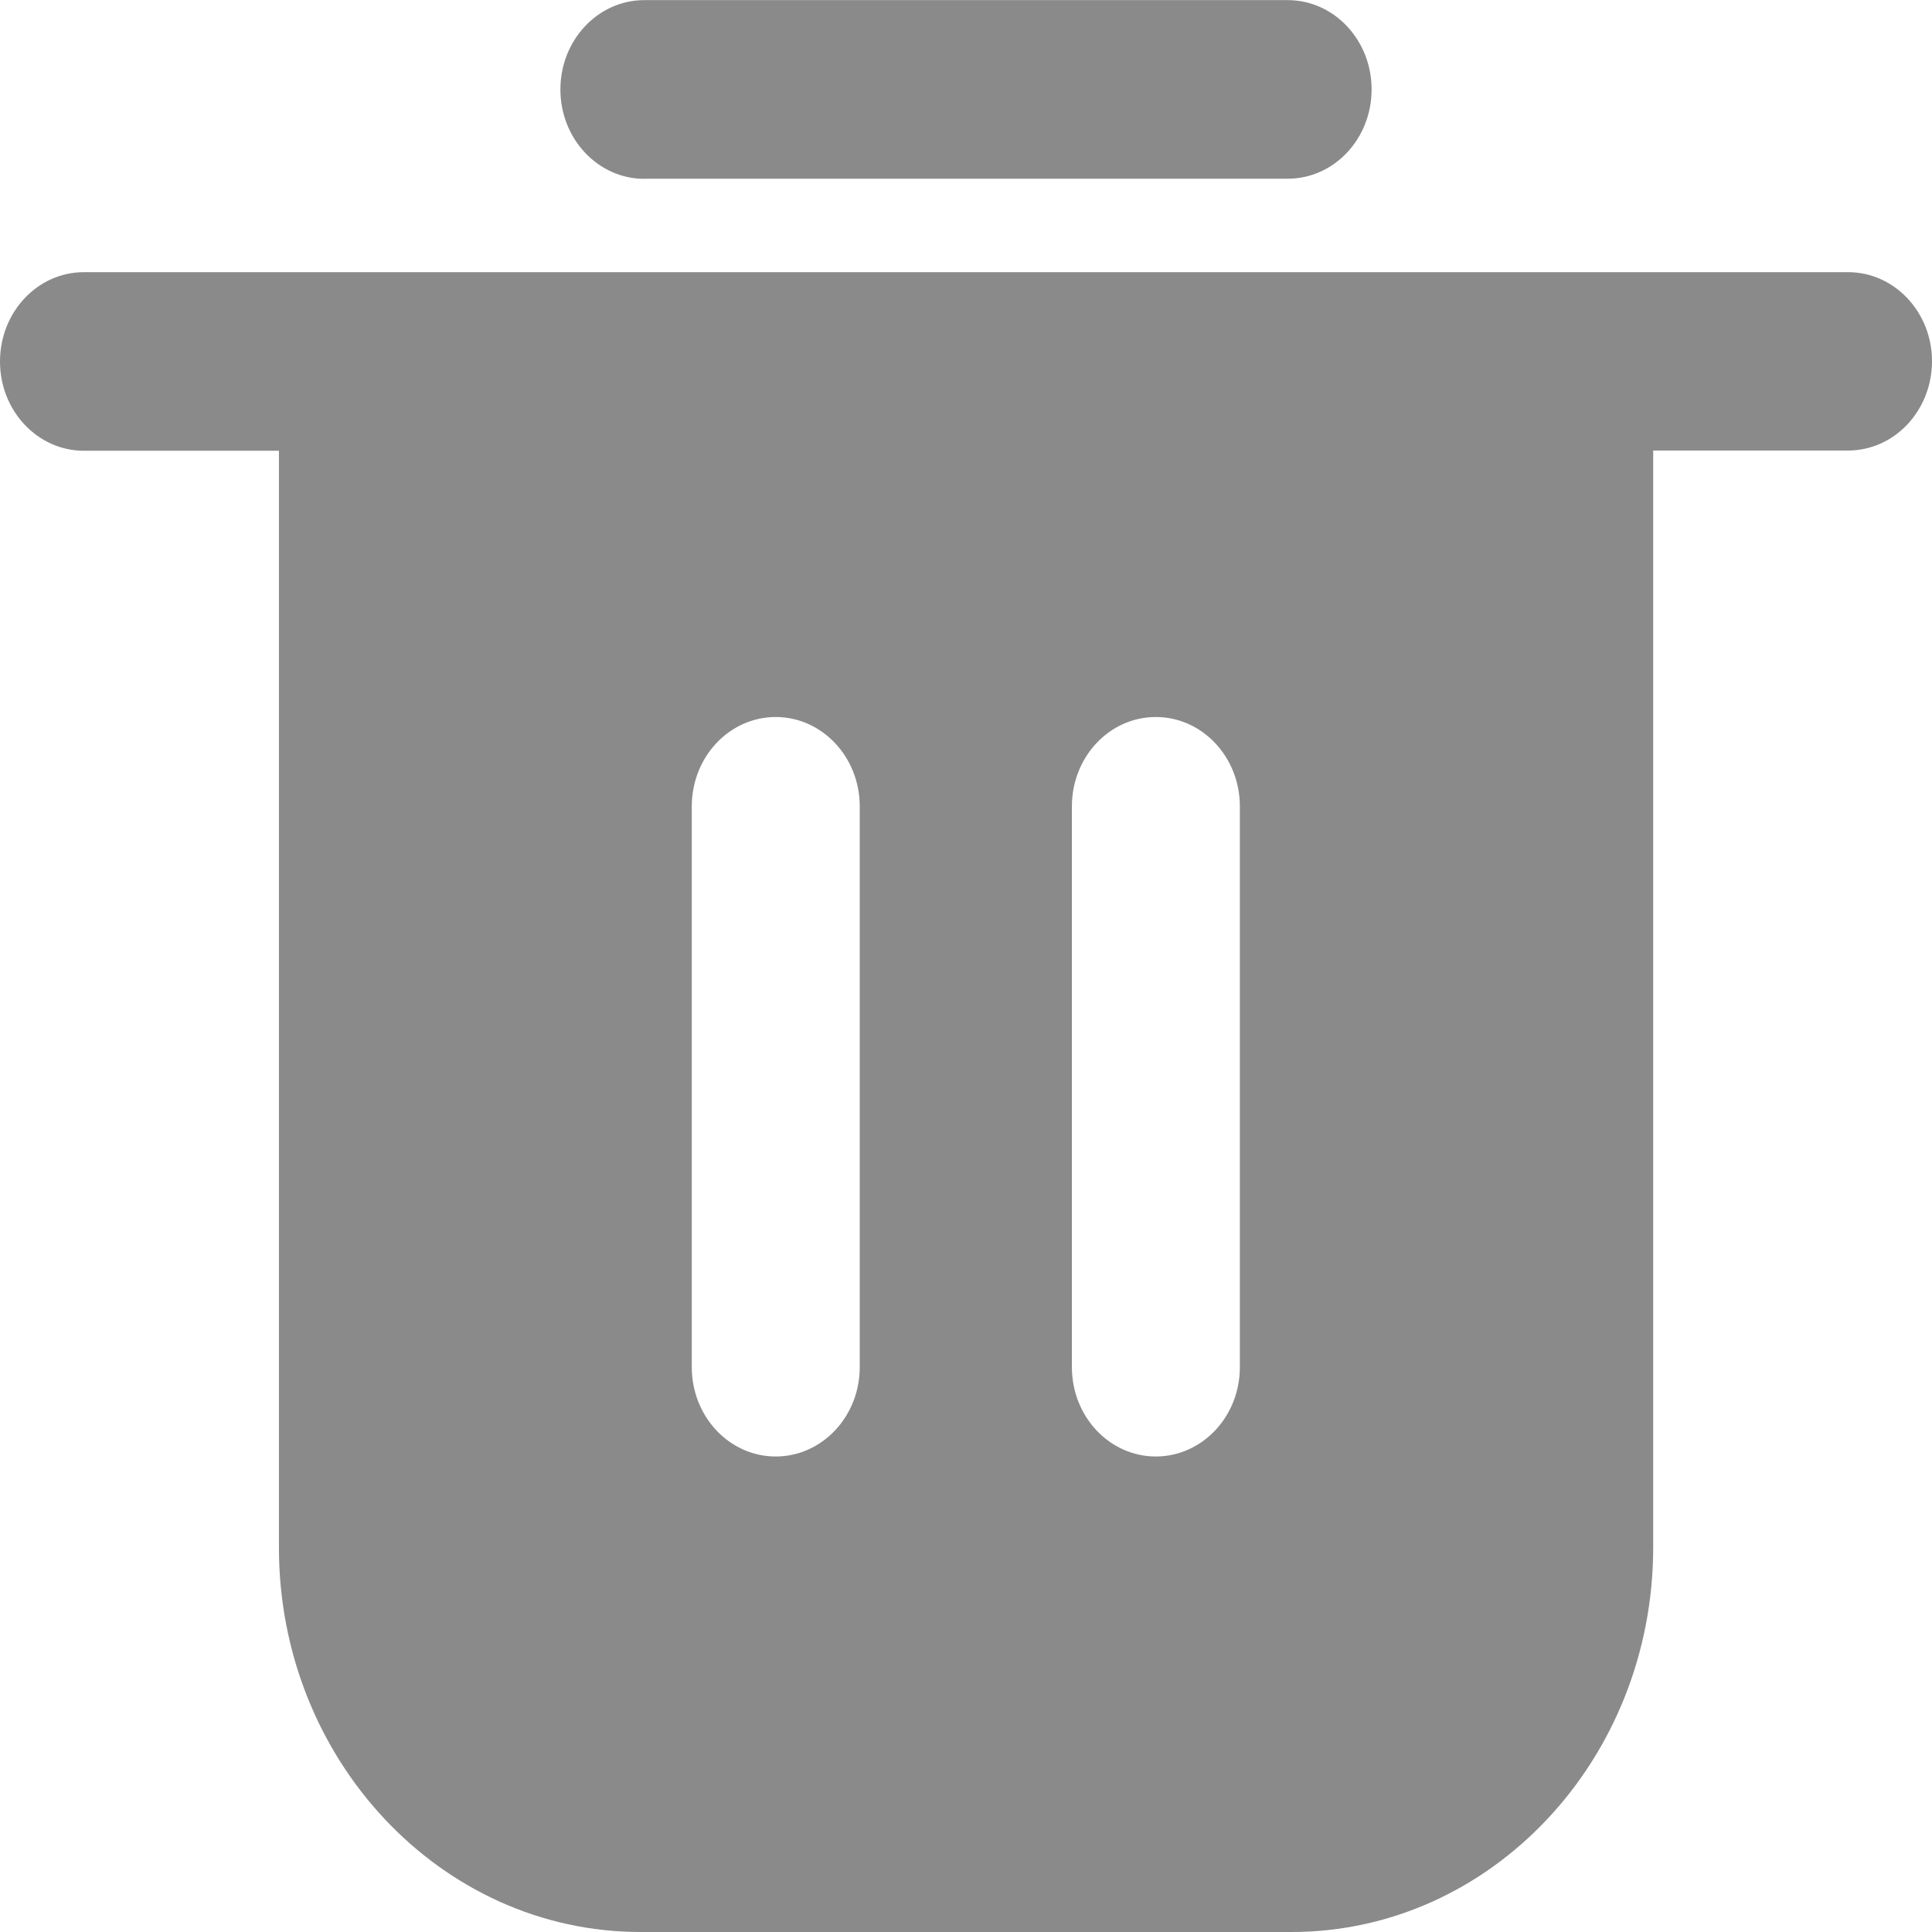 <?xml version="1.0" standalone="no"?><!DOCTYPE svg PUBLIC "-//W3C//DTD SVG 1.1//EN" "http://www.w3.org/Graphics/SVG/1.1/DTD/svg11.dtd"><svg t="1743081573174" class="icon" viewBox="0 0 1024 1024" version="1.1" xmlns="http://www.w3.org/2000/svg" p-id="3119" xmlns:xlink="http://www.w3.org/1999/xlink" width="200" height="200"><path d="M979.52 144.256H44.48c-24.576 0-44.48 21.12-44.48 47.36 0 26.112 19.904 47.296 44.48 47.296h103.36V820.16C147.776 932.544 233.728 1024 339.456 1024h345.088c105.728 0 191.68-91.456 191.68-203.84V238.784H979.52c24.576 0 44.48-21.184 44.48-47.36 0-25.984-19.904-47.168-44.48-47.168zM455.68 724.608c0 26.176-19.968 47.36-44.544 47.36-24.576 0-44.48-21.184-44.48-47.36V427.392c0-26.176 19.904-47.36 44.48-47.36 24.576 0 44.544 21.184 44.544 47.36v297.216z m201.472 0c0 26.176-19.968 47.36-44.544 47.36-24.576 0-44.48-21.184-44.48-47.36V427.392c0-26.176 19.84-47.36 44.48-47.36 24.576 0 44.544 21.184 44.544 47.36v297.216zM341.504 94.72h340.992c24.576 0 44.48-21.12 44.48-47.36 0-26.112-19.904-47.296-44.48-47.296H341.504c-24.576 0-44.48 21.184-44.48 47.36 0 26.112 19.904 47.36 44.48 47.36z" fill="#8a8a8a" p-id="3120"></path></svg>